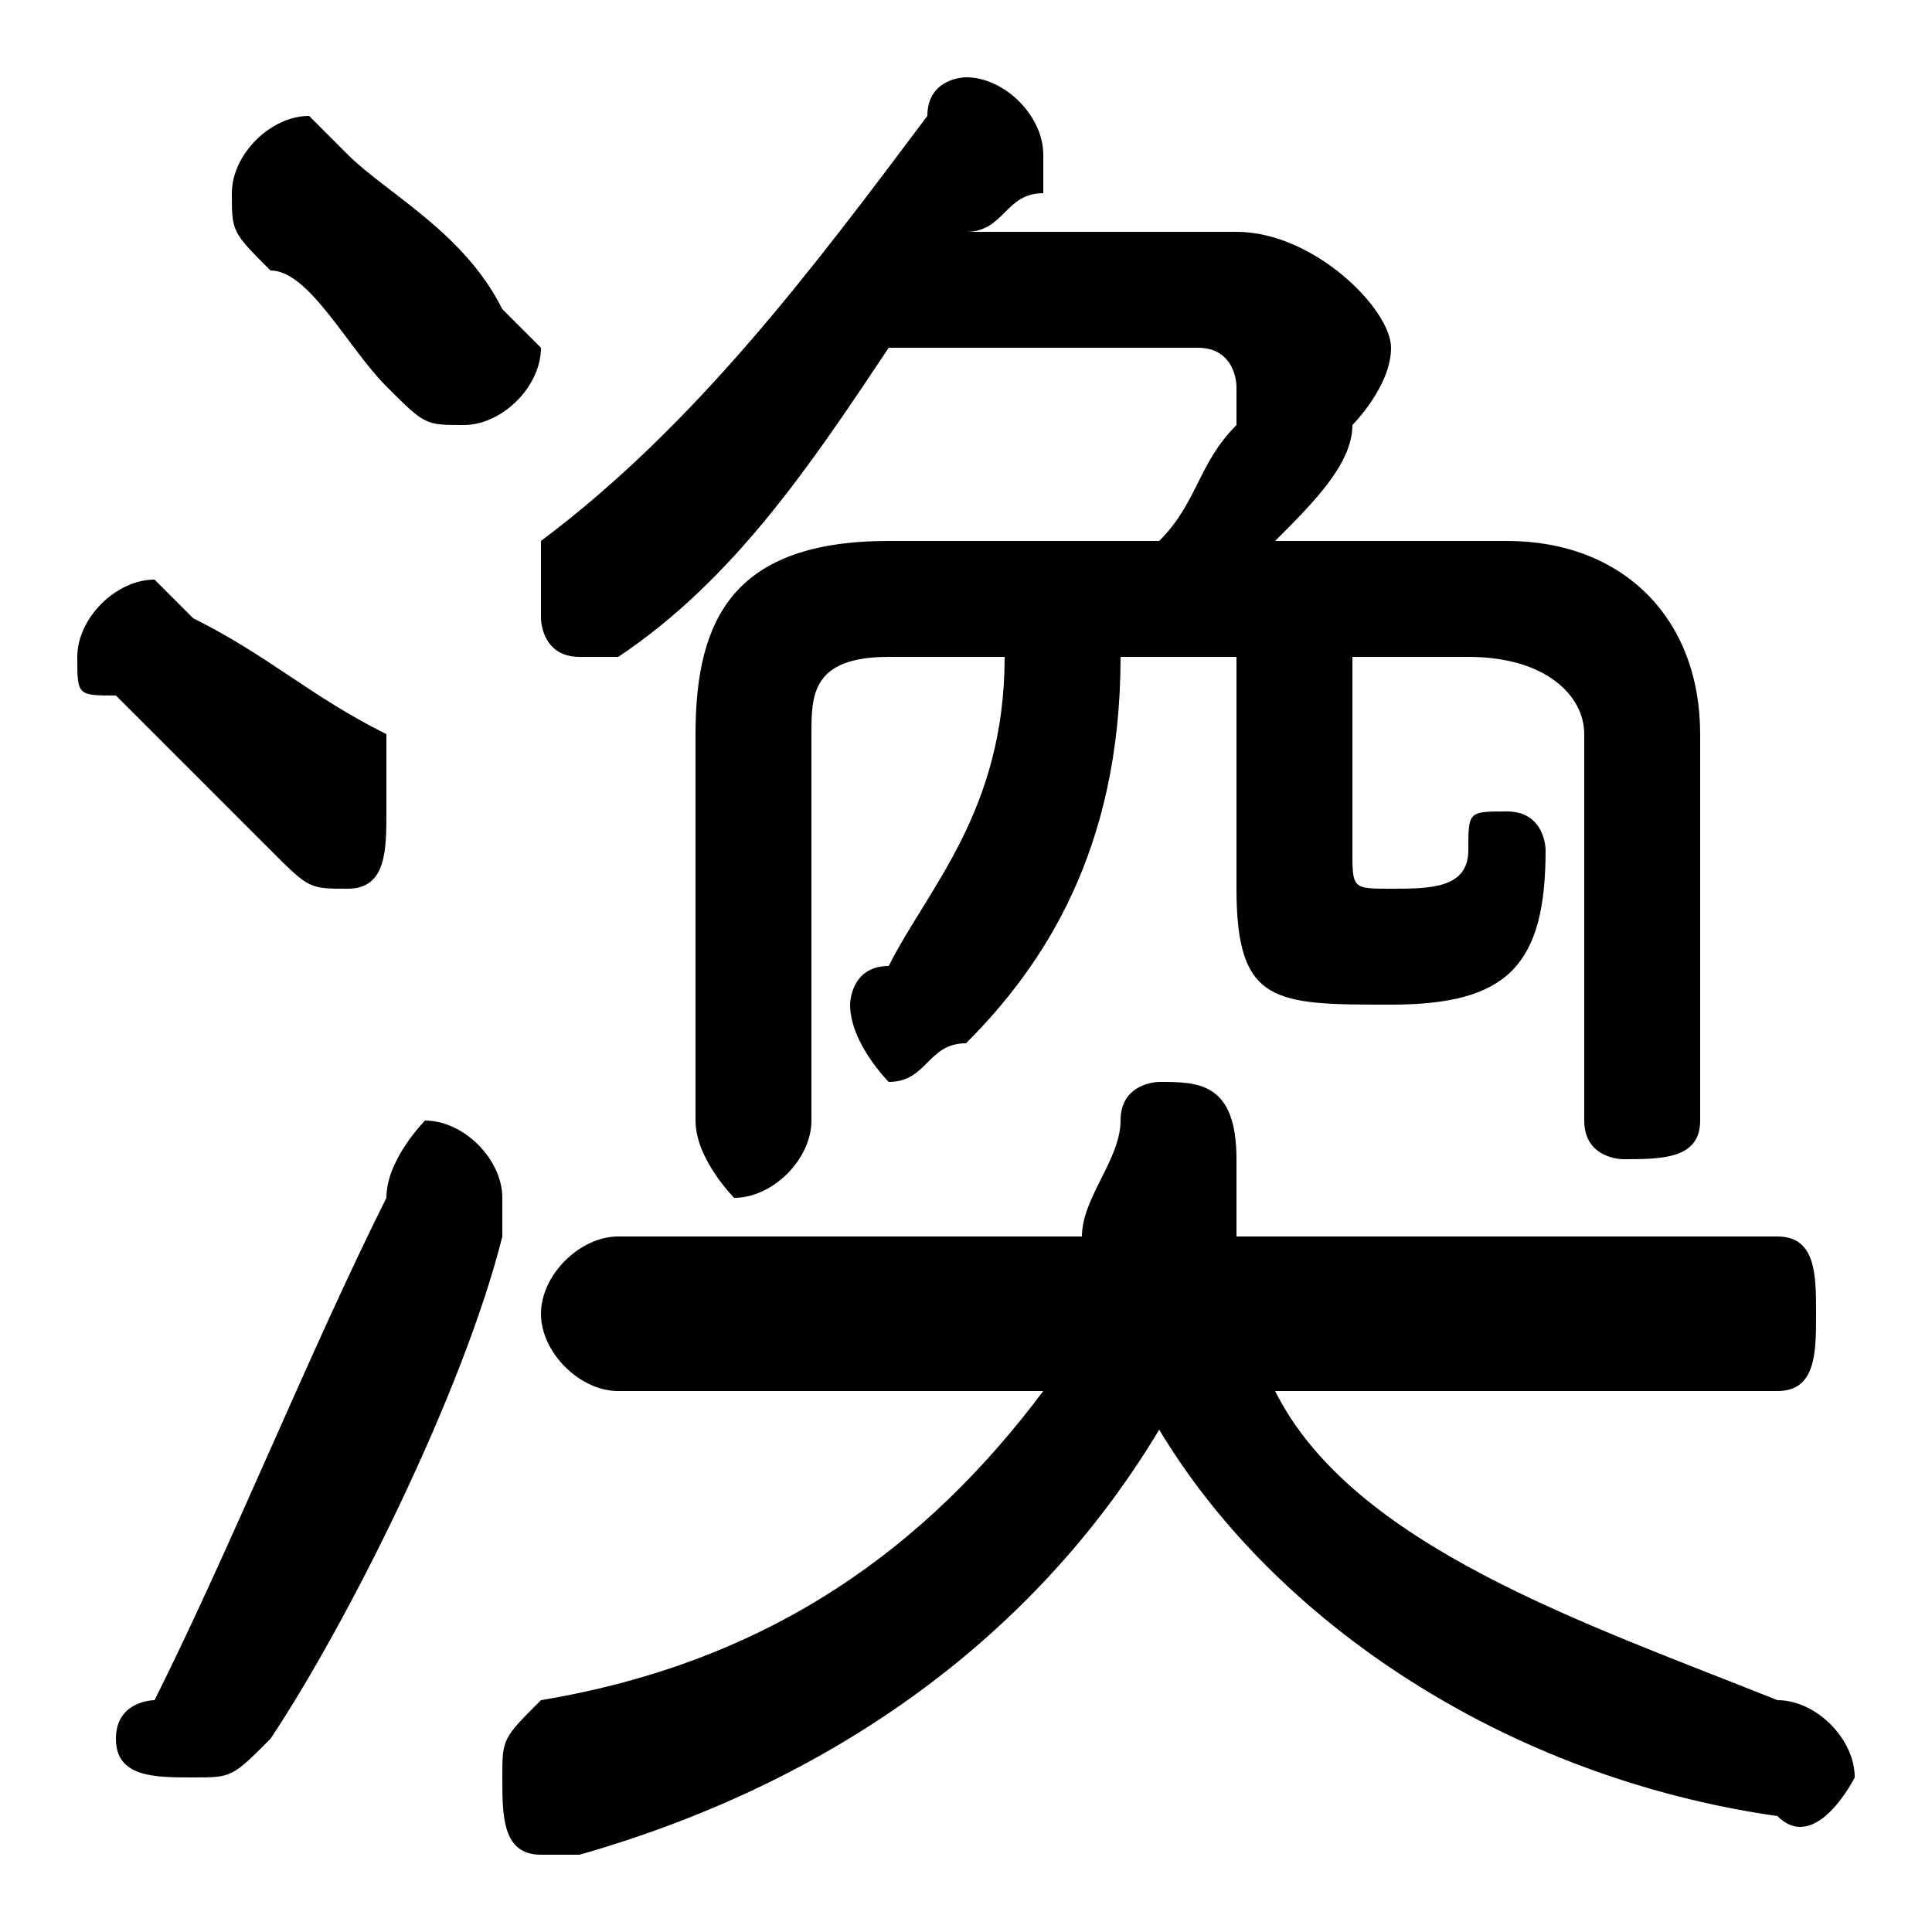 <svg xmlns="http://www.w3.org/2000/svg" viewBox="0 -44.0 50.0 50.0">
    <rect x="0" y="-44.0" width="50.0" height="50.0" fill="#808080" stroke="none"/>
    <g transform="scale(1, -1)">
        <!-- ボディの枠 -->
        <rect x="0" y="-6.0" width="50.0" height="50.0"
            stroke="white" fill="white"/>
        <!-- グリフ座標系の原点 -->
        <circle cx="0" cy="0" r="5" fill="white"/>
        <!-- グリフのアウトライン -->
        <g style="fill:black;stroke:#000000;stroke-width:0;stroke-linecap:round;stroke-linejoin:round;">
        <path d="M 26.0 27.0 C 26.0 23.0 24.0 21.0 23.0 19.0 C 22.0 19.0 22.0 18.0 22.0 18.0 C 22.0 17.0 23.0 16.0 23.0 16.0 C 24.0 16.0 24.0 17.0 25.0 17.0 C 27.0 19.0 29.0 22.0 29.0 27.0 L 32.0 27.0 L 32.0 21.0 C 32.0 18.0 33.0 18.0 36.0 18.0 C 39.0 18.0 40.0 19.0 40.0 22.0 C 40.0 22.0 40.0 23.0 39.0 23.0 C 38.0 23.0 38.0 23.0 38.0 22.0 C 38.0 21.0 37.0 21.0 36.0 21.0 C 35.0 21.0 35.0 21.0 35.0 22.0 L 35.0 27.0 L 38.0 27.0 C 40.0 27.0 41.0 26.0 41.0 25.0 L 41.0 15.0 C 41.0 14.0 42.0 14.0 42.0 14.0 C 43.0 14.0 44.0 14.0 44.0 15.0 L 44.0 25.0 C 44.0 28.0 42.0 30.0 39.0 30.0 L 33.0 30.0 C 34.0 31.0 35.0 32.0 35.0 33.0 C 35.0 33.0 36.0 34.0 36.0 35.0 C 36.0 36.0 34.0 38.0 32.0 38.0 L 25.0 38.0 C 26.0 38.0 26.0 39.0 27.0 39.0 C 27.0 40.0 27.0 40.0 27.0 40.0 C 27.0 41.0 26.0 42.0 25.0 42.0 C 25.0 42.0 24.0 42.0 24.0 41.0 C 21.0 37.0 18.0 33.0 14.0 30.0 C 14.0 30.0 14.0 29.0 14.0 28.0 C 14.0 28.0 14.0 27.0 15.0 27.0 C 16.0 27.0 16.0 27.0 16.0 27.0 C 19.0 29.0 21.0 32.0 23.0 35.0 L 31.0 35.0 C 32.0 35.0 32.0 34.0 32.0 34.0 C 32.0 34.0 32.0 34.0 32.0 33.0 C 31.0 32.0 31.0 31.0 30.0 30.0 L 23.0 30.0 C 19.0 30.0 18.0 28.0 18.0 25.0 L 18.0 15.0 C 18.0 14.0 19.0 13.0 19.0 13.0 C 20.0 13.0 21.0 14.0 21.0 15.0 L 21.0 25.0 C 21.0 26.0 21.0 27.0 23.0 27.0 Z M 46.0 8.0 C 47.0 8.0 47.0 9.0 47.0 10.0 C 47.0 11.0 47.0 12.0 46.0 12.0 L 32.0 12.0 C 32.0 12.0 32.0 13.0 32.0 14.0 C 32.0 16.0 31.0 16.0 30.0 16.0 C 30.0 16.0 29.0 16.0 29.0 15.0 C 29.0 14.0 28.0 13.0 28.0 12.0 L 16.0 12.0 C 15.0 12.0 14.0 11.0 14.0 10.0 C 14.0 9.0 15.0 8.0 16.0 8.0 L 27.0 8.0 C 24.0 4.0 20.0 1.0 14.0 -0.0 C 13.0 -1.0 13.0 -1.0 13.0 -2.0 C 13.0 -3.0 13.0 -4.0 14.0 -4.0 C 15.0 -4.0 15.0 -4.0 15.0 -4.0 C 22.0 -2.0 27.0 2.0 30.0 7.0 C 33.0 2.0 39.0 -2.0 46.0 -3.0 C 47.0 -4.0 48.0 -2.0 48.0 -2.0 C 48.0 -1.0 47.0 0.0 46.0 0.0 C 41.0 2.0 35.0 4.0 33.0 8.0 Z M 9.0 40.0 C 8.0 41.0 8.0 41.0 8.0 41.0 C 7.0 41.0 6.0 40.0 6.0 39.0 C 6.0 38.0 6.0 38.0 7.0 37.0 C 8.0 37.0 9.0 35.0 10.0 34.0 C 11.0 33.0 11.0 33.0 12.0 33.0 C 13.0 33.0 14.0 34.0 14.0 35.0 C 14.0 35.0 13.0 36.0 13.0 36.0 C 12.0 38.0 10.0 39.0 9.0 40.0 Z M 10.0 13.0 C 8.0 9.0 6.0 4.0 4.0 0.0 C 4.0 0.0 3.0 -0.0 3.0 -1.0 C 3.0 -2.0 4.0 -2.0 5.0 -2.0 C 6.0 -2.0 6.0 -2.0 7.0 -1.0 C 9.0 2.0 12.0 8.0 13.0 12.0 C 13.0 12.0 13.0 13.0 13.0 13.0 C 13.0 14.0 12.0 15.0 11.0 15.0 C 11.0 15.0 10.0 14.0 10.0 13.0 Z M 5.0 28.0 C 5.0 28.0 4.0 29.0 4.0 29.0 C 3.0 29.0 2.0 28.0 2.0 27.0 C 2.0 26.0 2.0 26.0 3.0 26.0 C 4.0 25.0 6.0 23.0 7.0 22.0 C 8.0 21.0 8.0 21.0 9.0 21.0 C 10.0 21.0 10.0 22.0 10.0 23.0 C 10.0 24.0 10.0 24.0 10.0 25.0 C 8.0 26.0 7.0 27.0 5.0 28.0 Z"/>
    </g>
    </g>
</svg>
